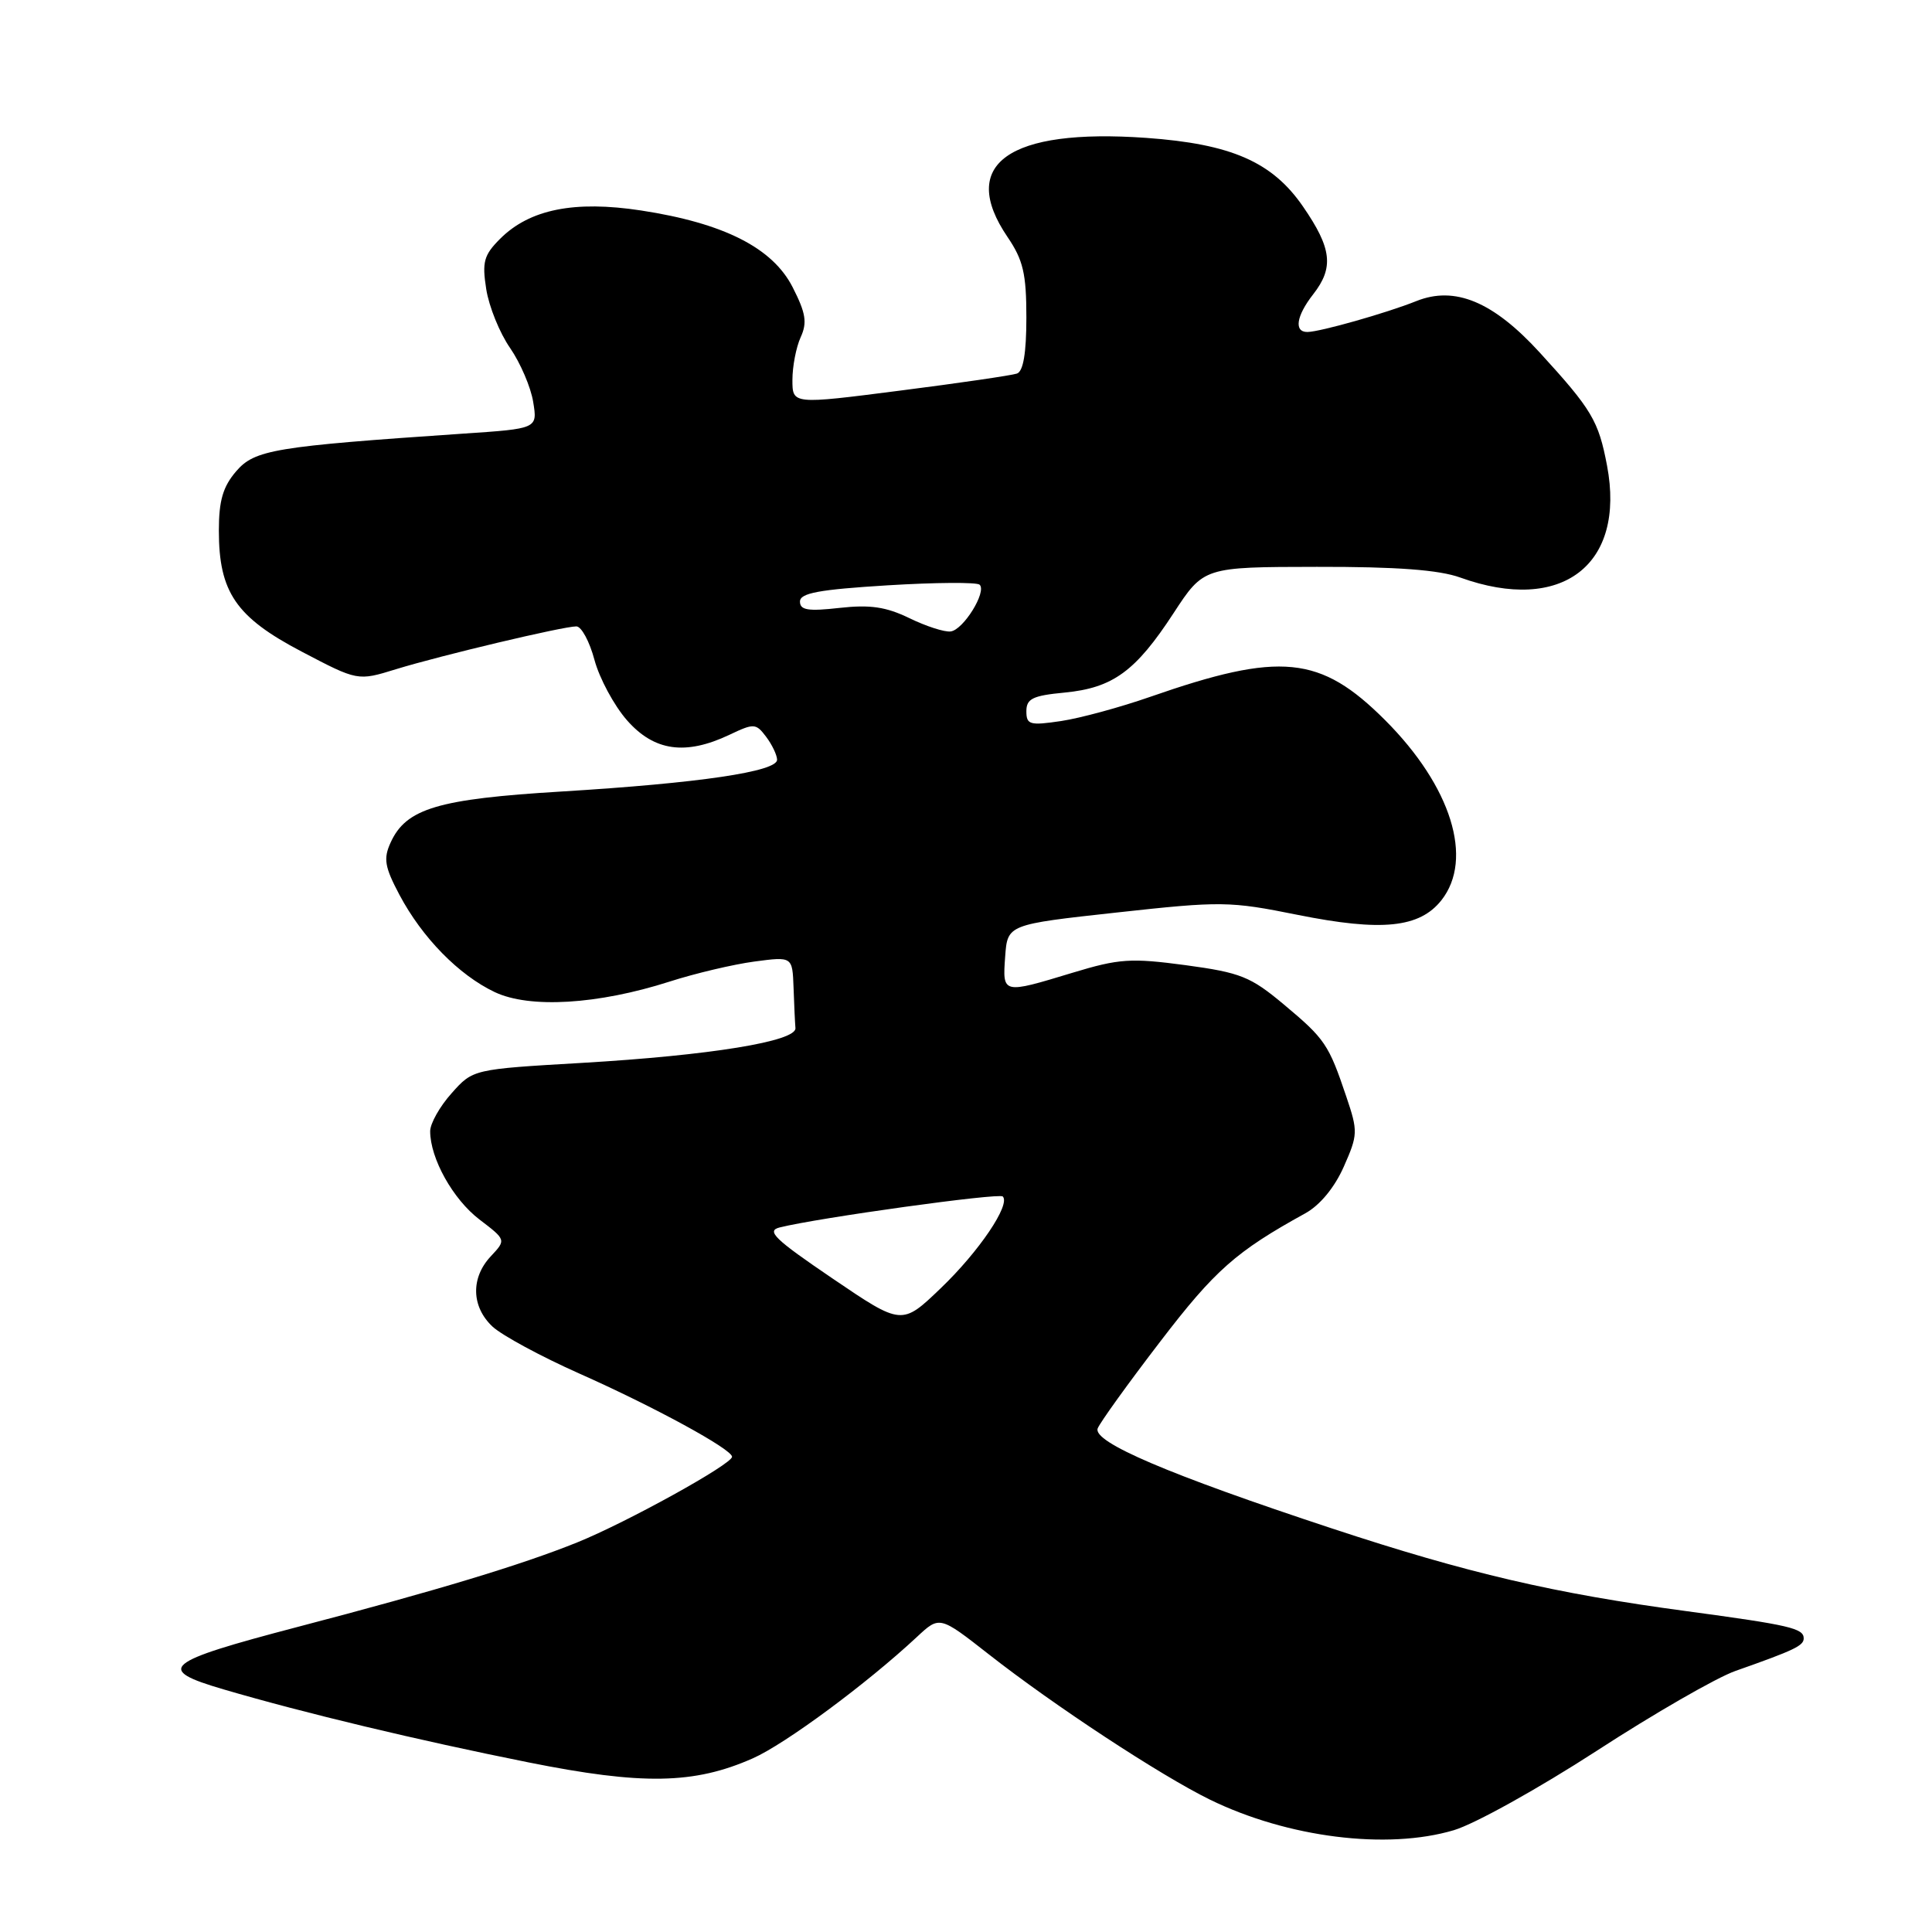 <?xml version="1.0" encoding="UTF-8" standalone="no"?>
<!DOCTYPE svg PUBLIC "-//W3C//DTD SVG 1.1//EN" "http://www.w3.org/Graphics/SVG/1.1/DTD/svg11.dtd" >
<svg xmlns="http://www.w3.org/2000/svg" xmlns:xlink="http://www.w3.org/1999/xlink" version="1.1" viewBox="0 0 256 256">
 <g >
 <path fill="currentColor"
d=" M 192.64 242.51 C 195.39 241.70 203.89 236.97 211.53 232.02 C 219.16 227.06 227.45 222.29 229.95 221.41 C 237.78 218.65 239.00 218.07 239.00 217.09 C 239.00 215.76 237.15 215.33 223.50 213.49 C 205.96 211.14 194.47 208.46 176.50 202.53 C 154.84 195.38 144.76 191.08 145.45 189.27 C 145.75 188.50 149.48 183.31 153.74 177.76 C 160.98 168.30 163.79 165.82 172.96 160.77 C 174.90 159.70 176.84 157.35 178.06 154.59 C 179.93 150.37 179.95 149.91 178.40 145.33 C 176.06 138.38 175.58 137.67 170.13 133.11 C 165.70 129.40 164.39 128.88 157.10 127.89 C 149.83 126.92 148.30 127.02 142.10 128.90 C 132.81 131.72 132.83 131.73 133.19 126.75 C 133.50 122.50 133.50 122.50 148.00 120.91 C 161.83 119.39 162.94 119.41 171.93 121.22 C 183.09 123.46 188.10 122.95 191.00 119.28 C 195.30 113.81 192.30 104.20 183.55 95.44 C 174.94 86.83 169.68 86.31 152.36 92.35 C 148.43 93.72 143.14 95.16 140.61 95.54 C 136.45 96.16 136.00 96.03 136.00 94.24 C 136.00 92.58 136.84 92.17 141.07 91.77 C 147.46 91.15 150.47 88.96 155.50 81.25 C 159.50 75.13 159.50 75.13 174.50 75.11 C 185.08 75.09 190.68 75.51 193.50 76.53 C 206.93 81.37 215.44 74.87 212.94 61.69 C 211.81 55.75 210.95 54.29 204.02 46.71 C 197.85 39.96 192.77 37.85 187.66 39.90 C 183.75 41.47 174.93 43.97 173.25 43.99 C 171.43 44.01 171.76 41.87 174.00 39.00 C 176.77 35.46 176.48 32.91 172.65 27.36 C 168.58 21.45 163.14 19.07 151.88 18.27 C 133.62 16.98 126.94 21.74 133.50 31.40 C 135.58 34.46 136.00 36.27 136.00 42.08 C 136.00 46.77 135.59 49.21 134.75 49.50 C 134.06 49.74 127.09 50.76 119.25 51.76 C 105.00 53.59 105.00 53.59 105.00 50.34 C 105.00 48.56 105.49 46.01 106.09 44.69 C 106.98 42.75 106.78 41.49 105.03 38.06 C 102.37 32.84 95.92 29.57 84.95 27.89 C 76.12 26.54 70.18 27.73 66.27 31.64 C 64.11 33.80 63.86 34.71 64.43 38.32 C 64.79 40.62 66.21 44.13 67.59 46.11 C 68.96 48.10 70.34 51.32 70.65 53.26 C 71.23 56.80 71.23 56.80 61.36 57.46 C 36.35 59.16 33.75 59.59 31.29 62.45 C 29.54 64.49 29.00 66.33 29.00 70.31 C 29.00 78.46 31.26 81.77 39.95 86.33 C 47.40 90.24 47.40 90.24 52.45 88.68 C 58.36 86.86 74.61 83.00 76.37 83.00 C 77.04 83.00 78.12 85.00 78.77 87.44 C 79.43 89.89 81.37 93.49 83.08 95.44 C 86.68 99.54 90.83 100.12 96.64 97.37 C 99.90 95.82 100.16 95.83 101.51 97.62 C 102.29 98.65 102.95 100.02 102.97 100.66 C 103.01 102.24 92.63 103.77 74.40 104.88 C 58.02 105.87 53.81 107.13 51.76 111.64 C 50.78 113.78 50.97 114.87 52.93 118.57 C 55.94 124.24 60.79 129.20 65.56 131.46 C 70.18 133.65 79.21 133.11 88.71 130.07 C 92.13 128.97 97.19 127.78 99.96 127.41 C 105.00 126.74 105.00 126.74 105.15 130.87 C 105.23 133.14 105.34 135.55 105.40 136.23 C 105.54 137.98 94.13 139.84 77.09 140.84 C 62.67 141.68 62.67 141.68 59.84 144.86 C 58.28 146.60 57.00 148.87 57.00 149.89 C 57.00 153.50 60.02 158.91 63.53 161.59 C 67.07 164.29 67.07 164.29 65.04 166.46 C 62.36 169.31 62.45 173.14 65.26 175.78 C 66.51 176.94 71.68 179.74 76.76 182.00 C 86.64 186.39 97.00 192.03 97.00 193.03 C 97.00 194.01 83.07 201.71 76.50 204.37 C 69.17 207.33 57.96 210.73 39.50 215.56 C 21.62 220.25 20.51 221.18 29.62 223.85 C 40.39 227.01 55.29 230.57 70.00 233.52 C 85.12 236.55 91.98 236.43 99.75 232.99 C 104.05 231.09 114.85 223.10 121.50 216.90 C 124.50 214.10 124.50 214.10 131.00 219.19 C 139.68 226.00 153.74 235.23 160.30 238.45 C 170.61 243.49 183.78 245.15 192.64 242.51 Z  M 110.32 169.41 C 102.63 164.19 101.49 163.09 103.32 162.64 C 108.45 161.36 132.38 158.04 132.87 158.54 C 133.94 159.60 129.73 165.83 124.66 170.69 C 119.50 175.64 119.50 175.64 110.32 169.41 Z  M 120.50 81.91 C 117.41 80.41 115.30 80.10 111.25 80.55 C 107.08 81.02 106.00 80.85 106.00 79.71 C 106.00 78.58 108.52 78.12 117.59 77.56 C 123.96 77.17 129.46 77.13 129.81 77.48 C 130.77 78.43 127.65 83.46 125.97 83.67 C 125.16 83.78 122.70 82.98 120.50 81.91 Z "/>
</g>
</svg>